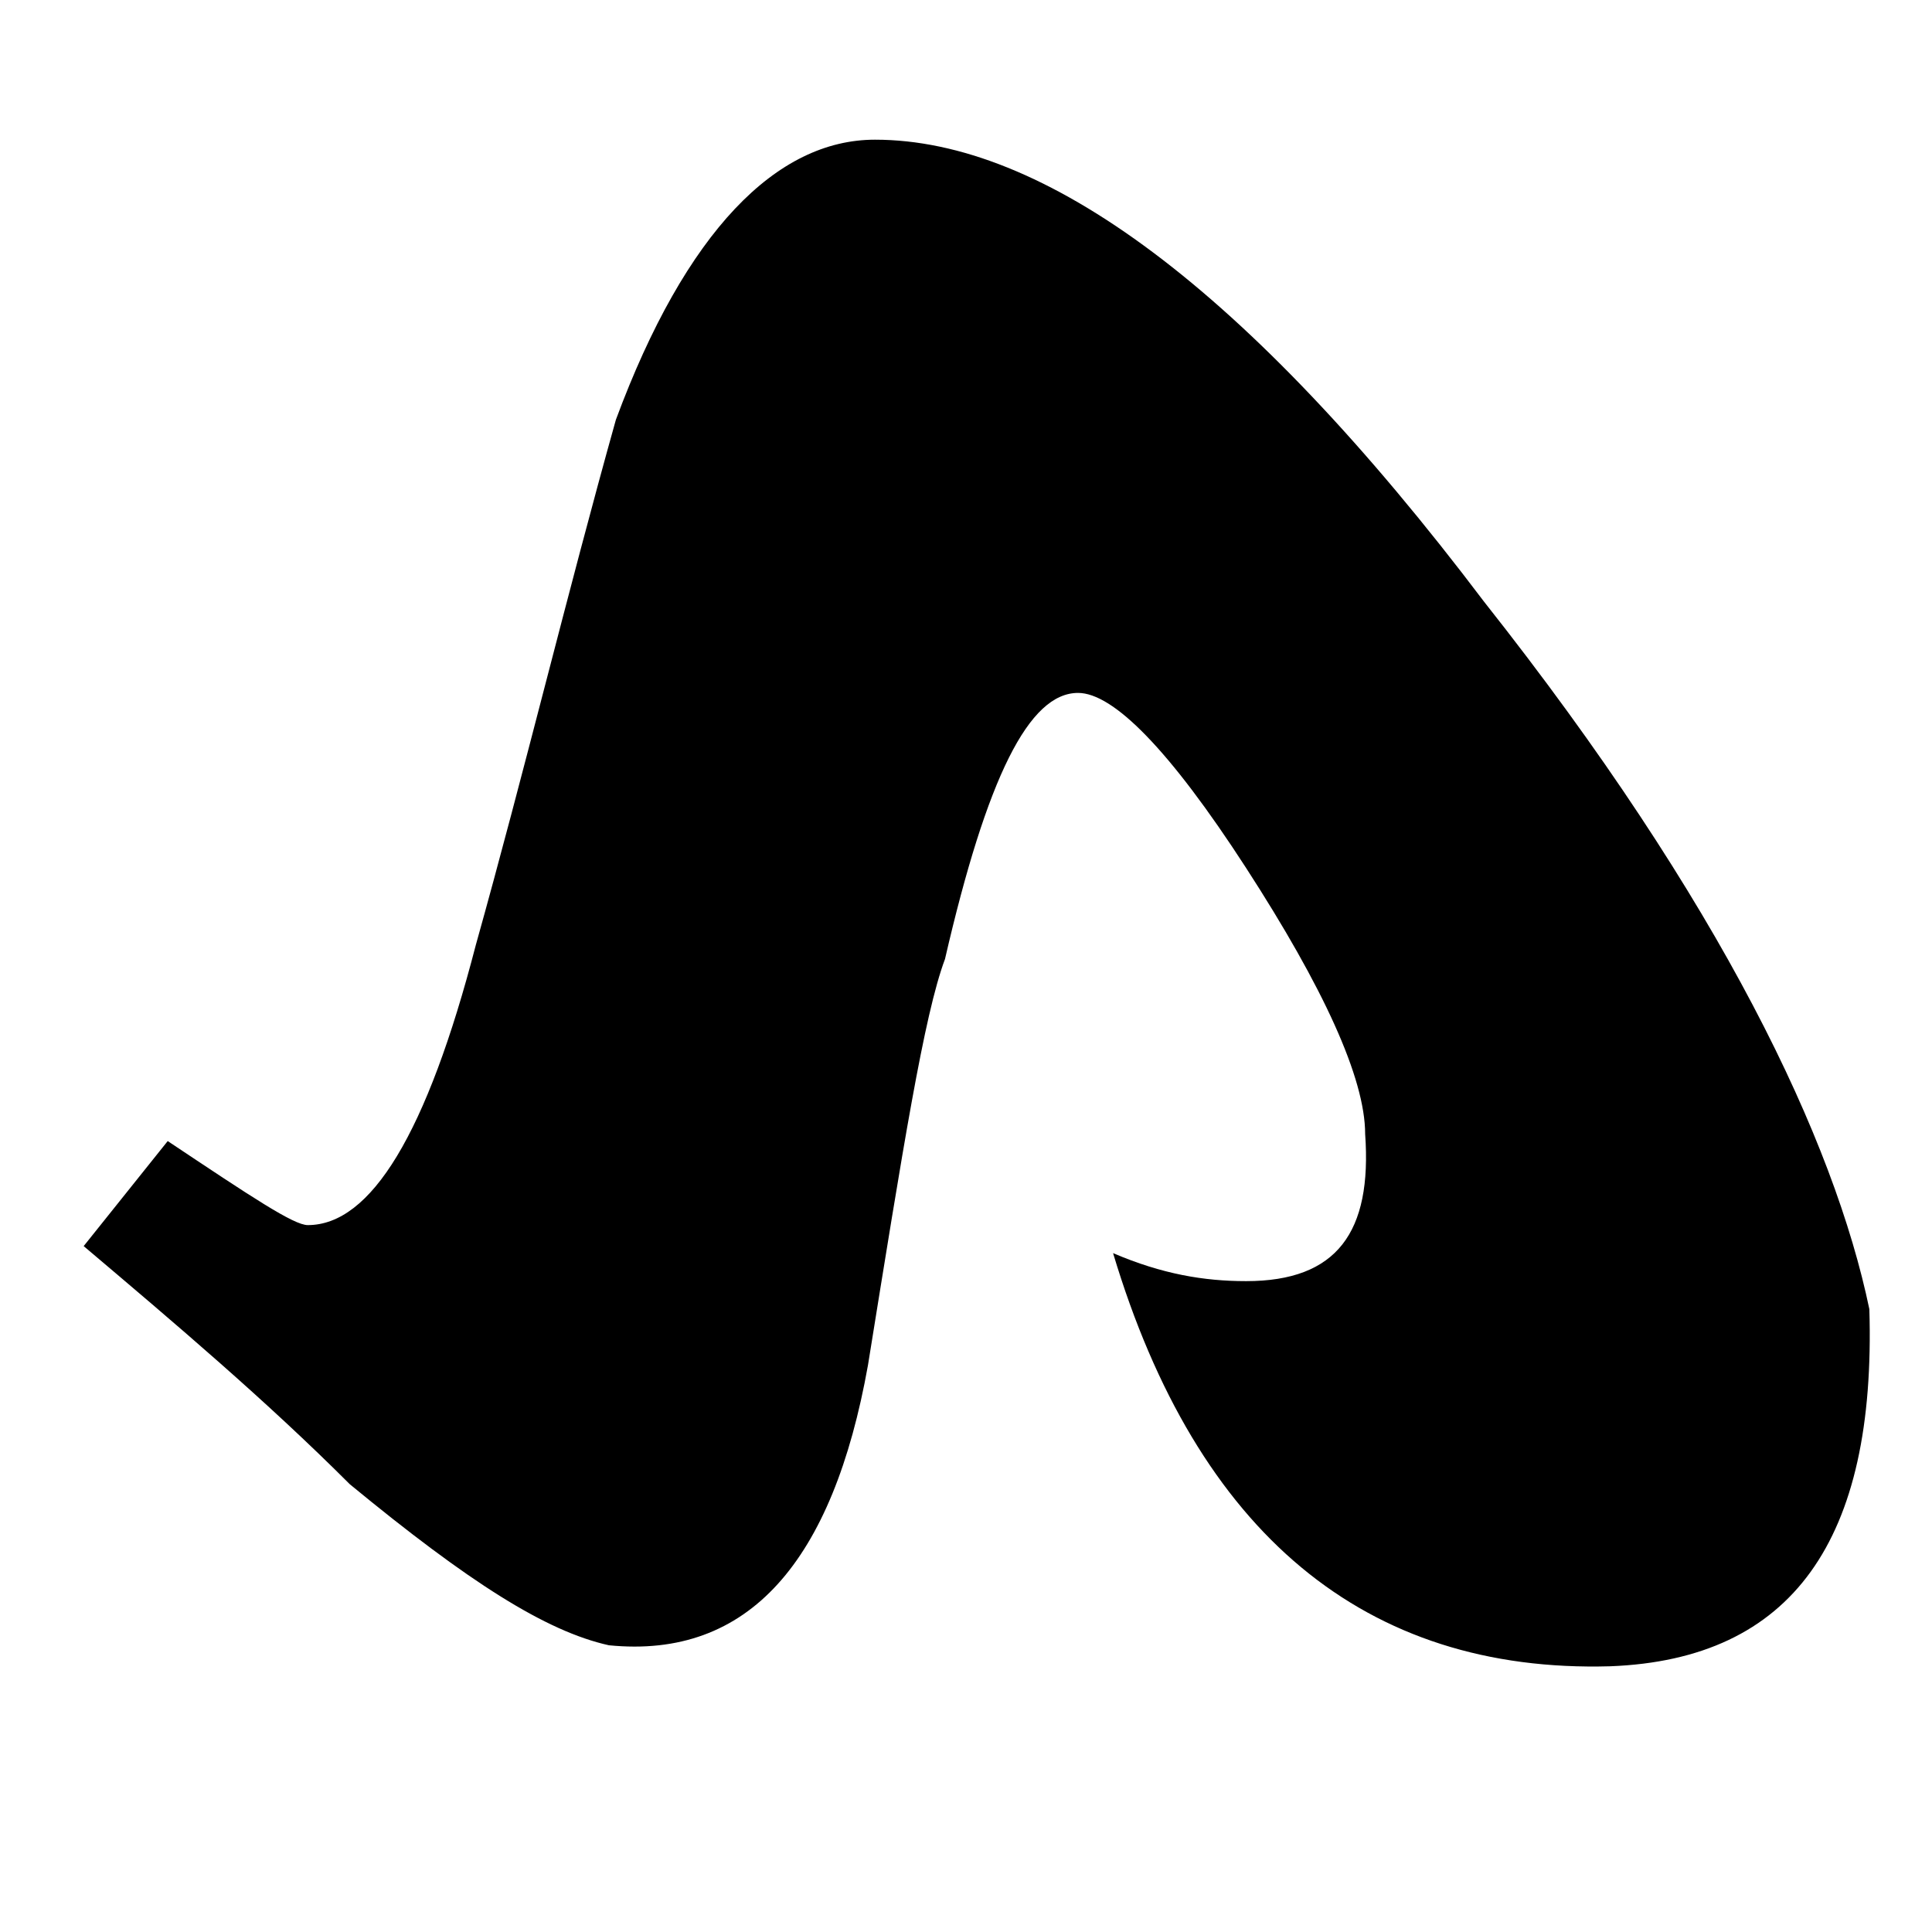 <!-- vimeo icon -->
<svg xmlns="http://www.w3.org/2000/svg" viewBox="0 -64 1024 1024">
  <path d="M786.65 255c-126.196-167.016-233.828-244.962-322.9-244.962-51.962 0-100.212 48.25-137.328 148.462-25.984 92.788-48.25 185.578-74.228 278.366-25.984 100.212-55.672 148.462-89.078 148.462-7.422 0-29.694-14.844-74.228-44.538l-44.54 55.672c48.25 40.828 96.5 81.656 141.038 126.194 63.094 51.962 103.922 77.946 137.328 85.368 74.226 7.422 118.766-44.538 137.328-148.462 18.556-115.054 29.694-185.578 40.828-215.266 22.266-96.5 44.538-141.038 70.516-141.038 18.554 0 48.25 29.696 89.078 92.788s63.094 111.344 63.094 141.038c3.712 51.962-14.844 77.944-63.094 77.944-22.266 0-44.538-3.712-70.516-14.844 44.538 148.462 133.616 222.688 263.516 218.976 96.5-3.712 141.038-66.804 137.328-189.288-18.554-89.078-77.944-215.266-204.134-374.86z"/>
</svg>
